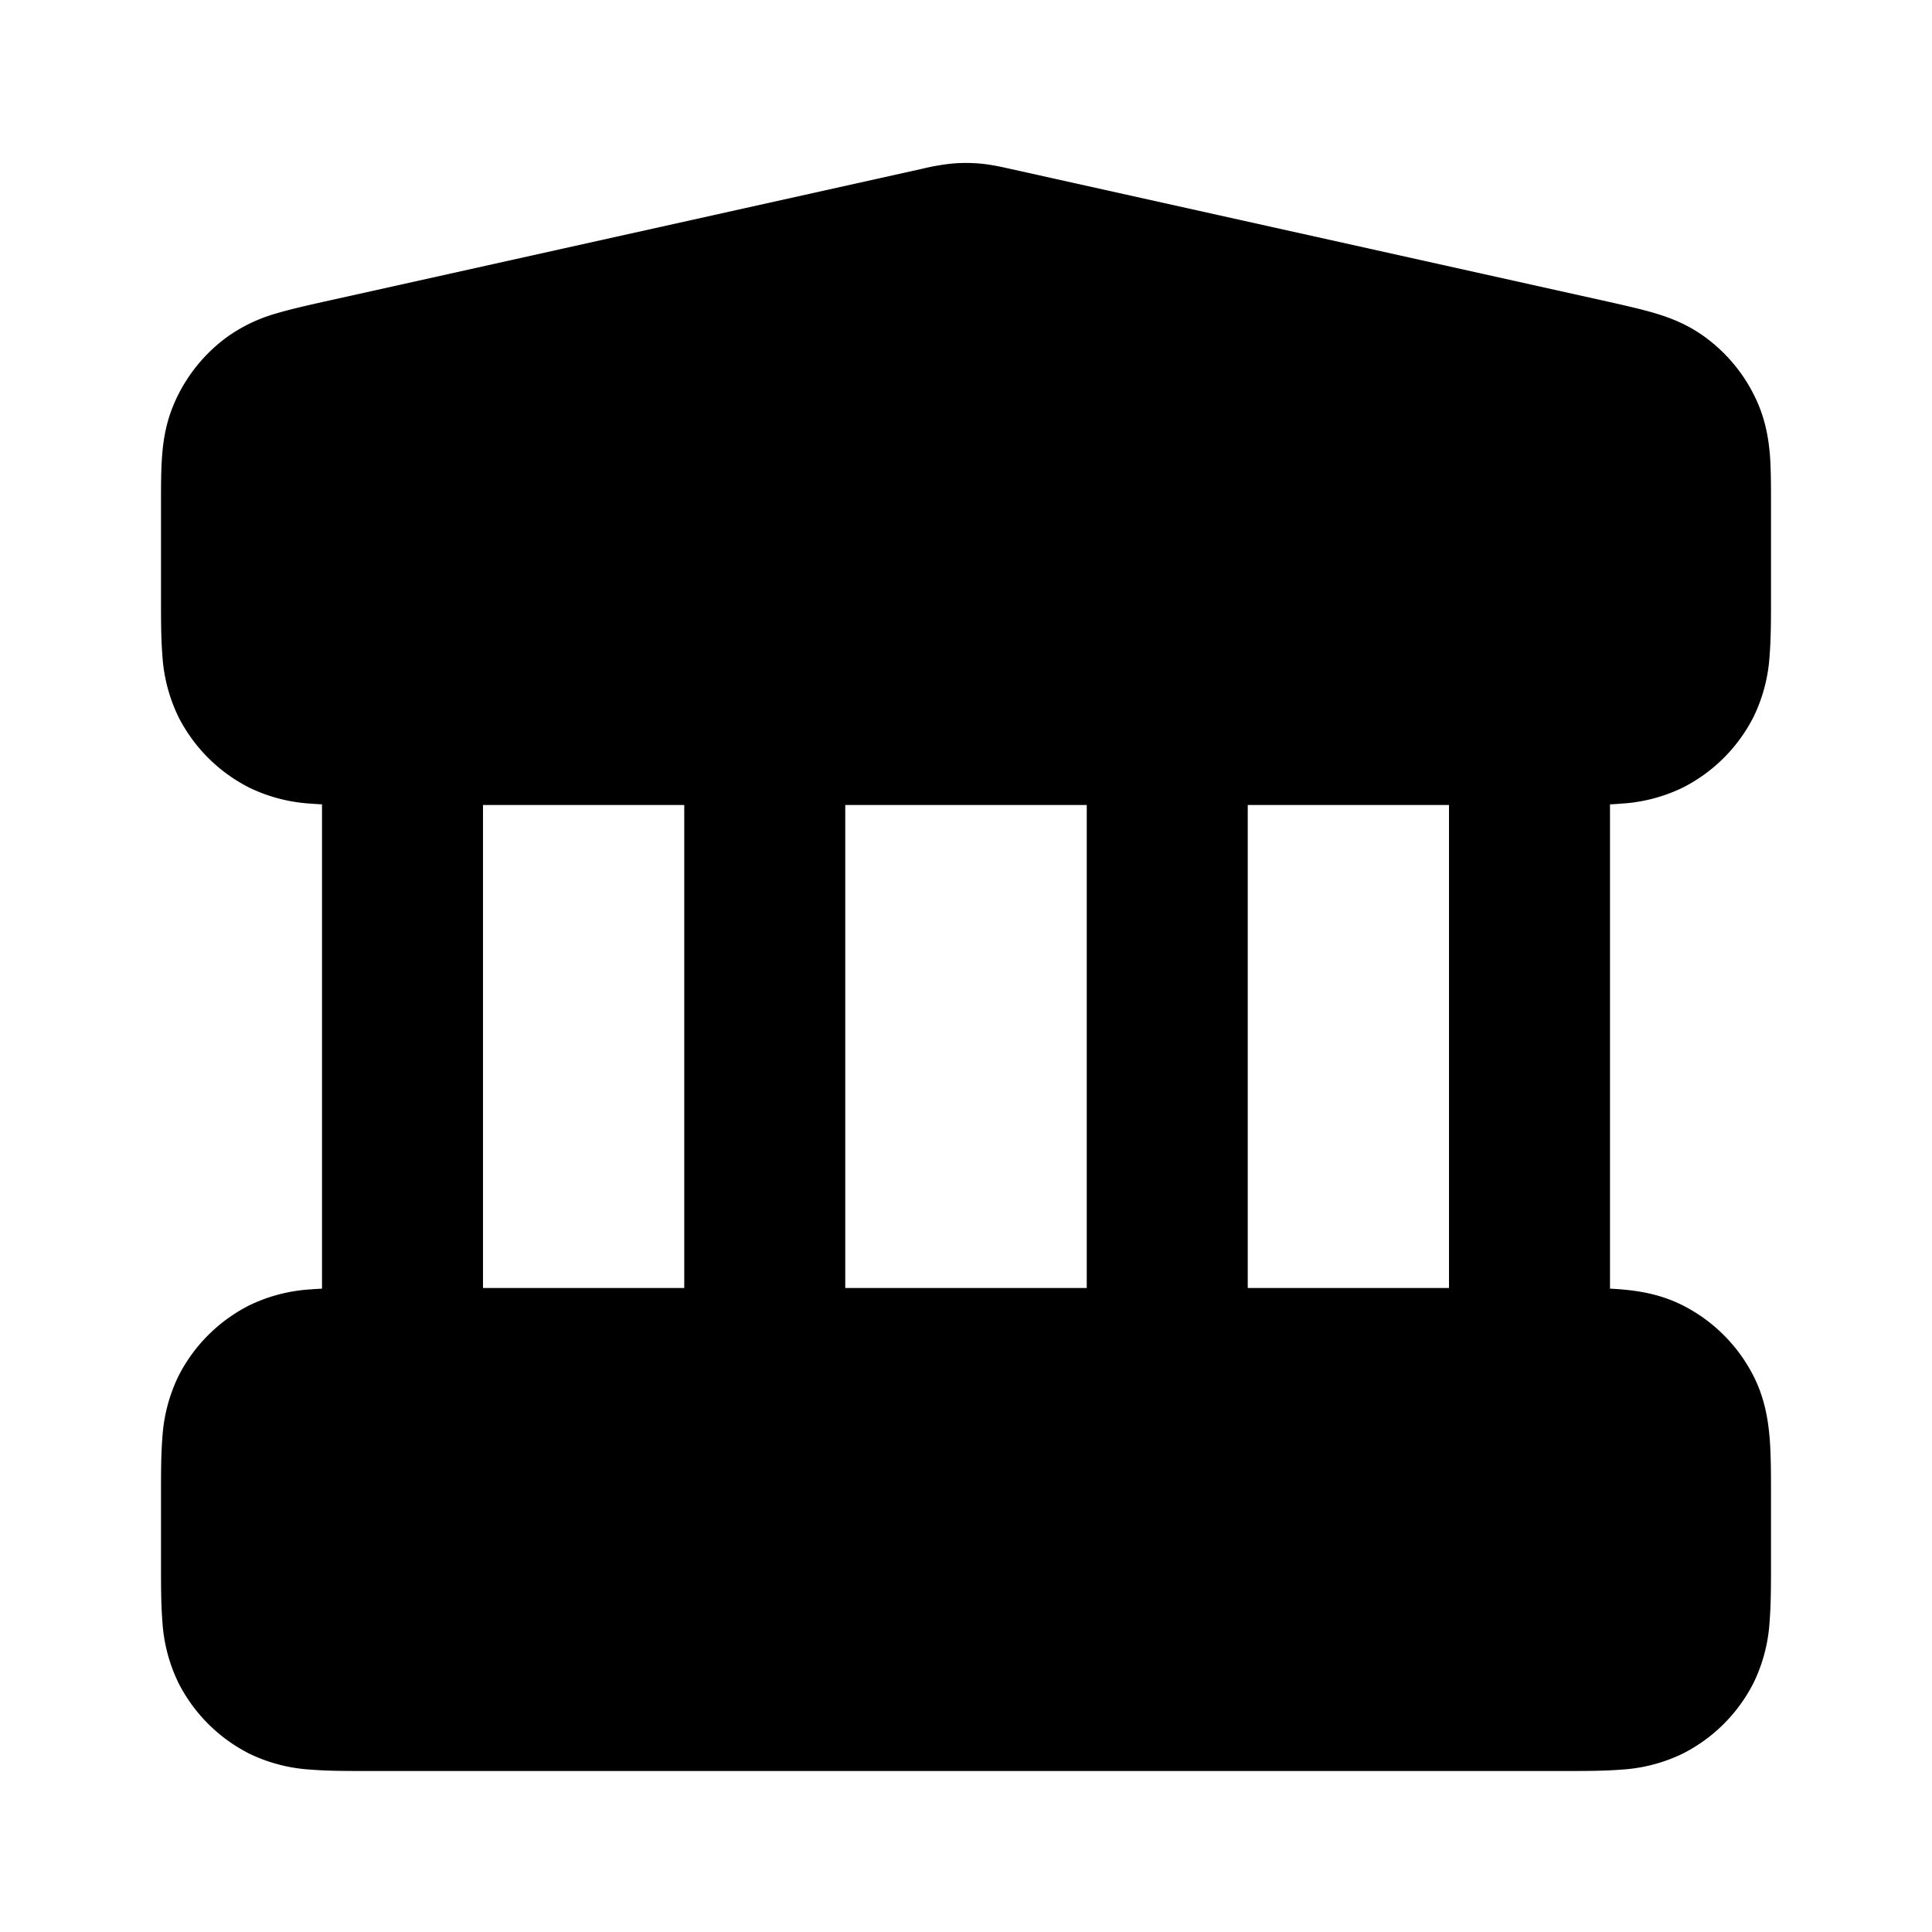 <svg xmlns="http://www.w3.org/2000/svg" width="24" height="24" fill="none" viewBox="0 0 24 24">
  <path fill="#000" fill-rule="evenodd" d="M11.825 2.032a2 2 0 0 1 .35 0c.133.012.261.04.362.063l7.454 1.656c.2.045.4.09.568.14.188.056.402.138.61.288a2 2 0 0 1 .669.834c.101.236.135.463.15.658.012.176.012.38.012.585v1.176c0 .252 0 .498-.017.706a2.022 2.022 0 0 1-.201.77 2 2 0 0 1-.874.874 2.022 2.022 0 0 1-.77.201c-.044.004-.09.007-.138.009v6.016c.048.003.094.005.138.009.229.019.499.063.77.201a2 2 0 0 1 .874.874c.138.271.182.541.201.77.017.208.017.454.017.706v.864c0 .252 0 .498-.017.706a2.022 2.022 0 0 1-.201.77 2 2 0 0 1-.874.874 2.022 2.022 0 0 1-.77.201c-.208.017-.454.017-.706.017H4.568c-.252 0-.498 0-.706-.017a2.022 2.022 0 0 1-.77-.201 2 2 0 0 1-.874-.874 2.022 2.022 0 0 1-.201-.77C2 19.93 2 19.684 2 19.432v-.864c0-.252 0-.498.017-.706a2.03 2.03 0 0 1 .201-.77 2 2 0 0 1 .874-.874 2.02 2.02 0 0 1 .77-.201c.044-.004.09-.006.138-.009V9.992a4.032 4.032 0 0 1-.138-.009 2.021 2.021 0 0 1-.77-.201 2 2 0 0 1-.874-.874 2.022 2.022 0 0 1-.201-.77C2 7.93 2 7.684 2 7.432V6.256c0-.205 0-.41.013-.585.014-.195.048-.422.15-.658a2 2 0 0 1 .668-.834 1.99 1.99 0 0 1 .61-.288c.169-.05.368-.095.568-.14l7.454-1.656a2.75 2.75 0 0 1 .362-.063ZM6 10v6h2.5v-6H6Zm4.5 0v6h3v-6h-3Zm5 0v6H18v-6h-2.5Z" clip-rule="evenodd"/>
</svg>
